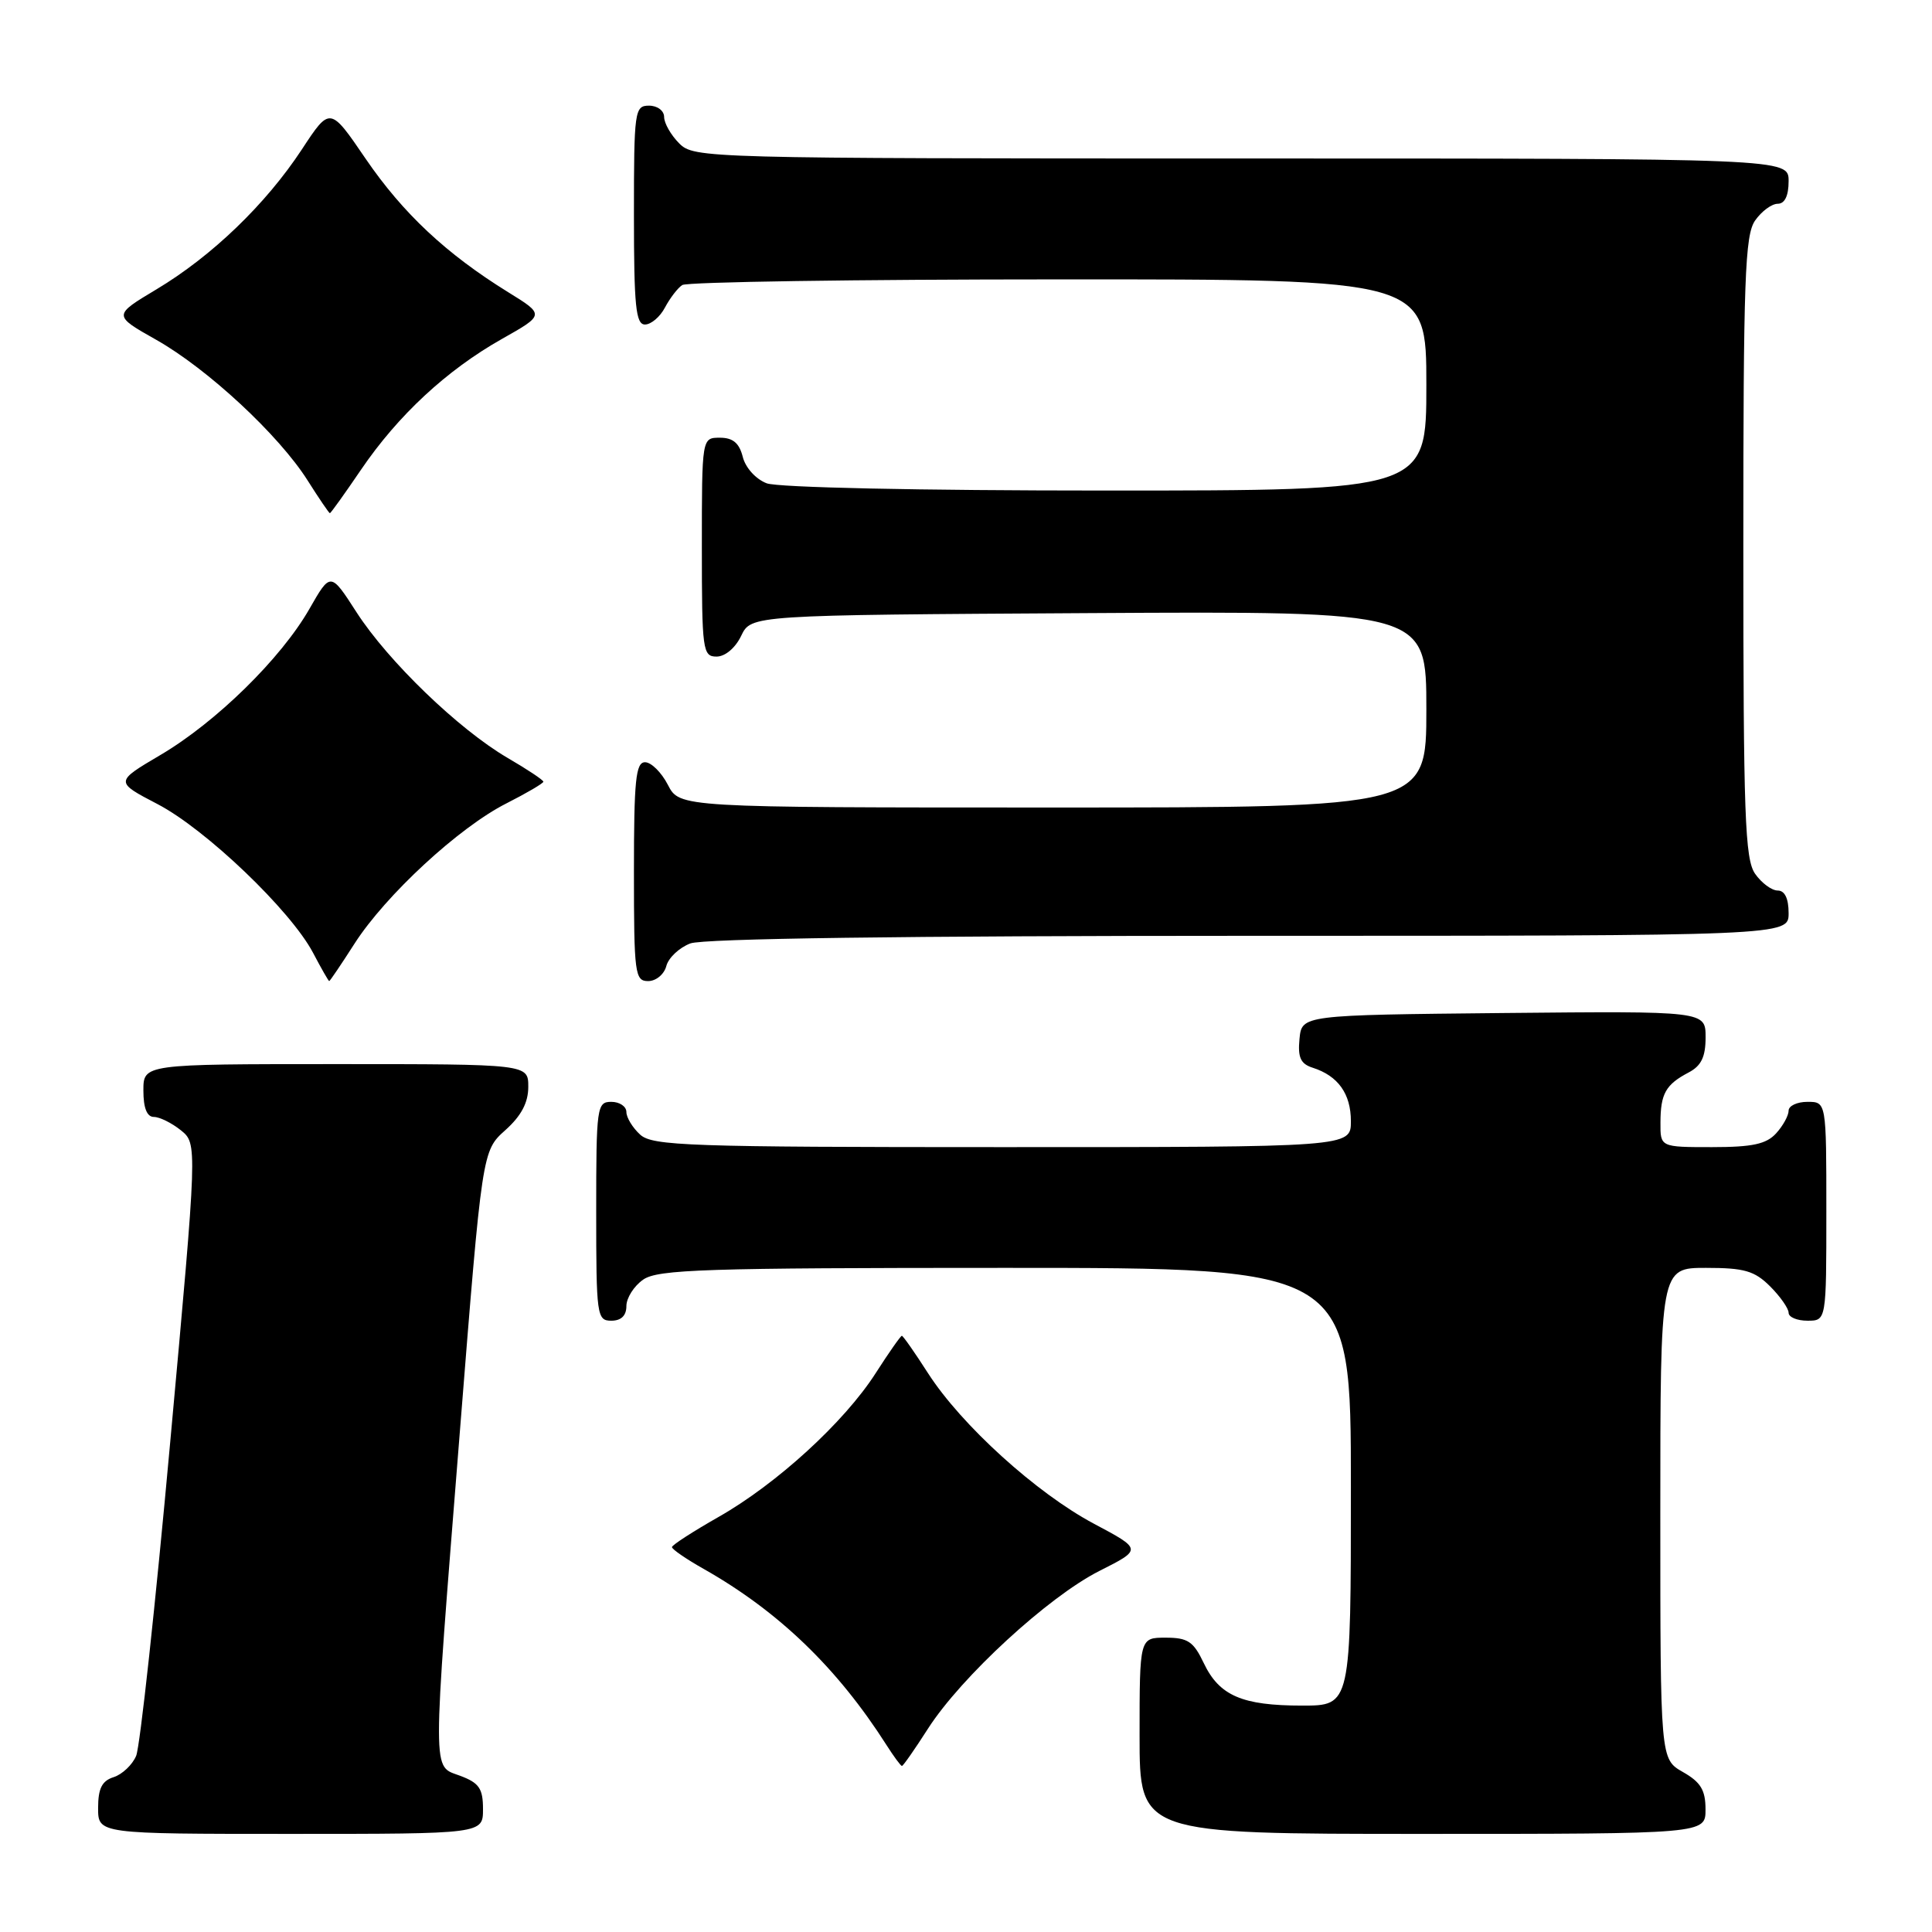 <?xml version="1.0" encoding="UTF-8" standalone="no"?>
<!DOCTYPE svg PUBLIC "-//W3C//DTD SVG 1.1//EN" "http://www.w3.org/Graphics/SVG/1.1/DTD/svg11.dtd" >
<svg xmlns="http://www.w3.org/2000/svg" xmlns:xlink="http://www.w3.org/1999/xlink" version="1.1" viewBox="0 0 256 256">
 <g >
 <path fill="currentColor"
d=" M 64.00 239.72 C 64.00 236.99 63.49 236.25 61.00 235.31 C 57.23 233.88 57.23 236.30 60.95 189.50 C 63.89 152.50 63.89 152.50 66.95 149.76 C 69.07 147.86 70.00 146.11 70.00 144.01 C 70.00 141.00 70.00 141.00 44.50 141.00 C 19.00 141.00 19.00 141.00 19.00 144.50 C 19.00 146.82 19.47 148.00 20.39 148.00 C 21.15 148.00 22.76 148.80 23.97 149.77 C 26.16 151.55 26.16 151.55 22.56 191.02 C 20.59 212.74 18.55 231.47 18.04 232.66 C 17.54 233.85 16.19 235.12 15.06 235.48 C 13.51 235.97 13.00 236.98 13.00 239.57 C 13.00 243.00 13.00 243.00 38.50 243.00 C 64.00 243.00 64.00 243.00 64.00 239.72 Z  M 225.99 239.75 C 225.99 237.19 225.35 236.14 222.99 234.80 C 220.00 233.09 220.00 233.09 220.00 200.55 C 220.00 168.00 220.00 168.00 226.05 168.00 C 231.13 168.00 232.48 168.39 234.55 170.45 C 235.90 171.80 237.00 173.38 237.00 173.95 C 237.00 174.53 238.12 175.00 239.50 175.00 C 242.00 175.00 242.00 175.00 242.00 160.50 C 242.00 146.00 242.00 146.00 239.50 146.00 C 238.12 146.00 237.00 146.53 237.00 147.17 C 237.00 147.82 236.26 149.17 235.35 150.17 C 234.05 151.60 232.21 152.00 226.85 152.00 C 220.00 152.00 220.00 152.00 220.02 148.75 C 220.03 144.92 220.71 143.71 223.75 142.11 C 225.43 141.23 226.00 140.04 226.00 137.45 C 226.00 133.97 226.00 133.97 199.25 134.23 C 172.50 134.50 172.50 134.50 172.19 137.66 C 171.95 140.13 172.34 140.97 173.94 141.48 C 177.30 142.55 179.00 144.93 179.00 148.57 C 179.00 152.00 179.00 152.00 132.83 152.00 C 91.27 152.00 86.47 151.83 84.83 150.35 C 83.82 149.43 83.00 148.08 83.00 147.35 C 83.00 146.61 82.10 146.00 81.00 146.00 C 79.09 146.00 79.00 146.67 79.00 160.50 C 79.00 174.33 79.09 175.00 81.00 175.00 C 82.31 175.00 83.00 174.33 83.00 173.06 C 83.00 171.99 84.00 170.41 85.22 169.56 C 87.16 168.20 93.41 168.00 133.22 168.00 C 179.00 168.00 179.00 168.00 179.00 197.00 C 179.00 226.00 179.00 226.00 172.55 226.00 C 164.58 226.00 161.56 224.69 159.50 220.36 C 158.14 217.50 157.39 217.00 154.45 217.00 C 151.00 217.00 151.00 217.00 151.00 230.00 C 151.00 243.00 151.00 243.00 188.50 243.00 C 226.00 243.00 226.00 243.00 225.99 239.75 Z  M 122.96 229.06 C 127.36 222.20 138.89 211.59 145.67 208.16 C 151.34 205.30 151.34 205.30 144.95 201.90 C 137.32 197.84 127.38 188.82 122.97 181.96 C 121.22 179.23 119.66 177.00 119.50 177.00 C 119.34 177.00 117.77 179.24 116.02 181.97 C 111.86 188.45 102.94 196.61 95.22 201.00 C 91.83 202.93 89.05 204.72 89.04 205.00 C 89.03 205.28 90.92 206.58 93.26 207.90 C 103.19 213.53 110.96 221.02 117.48 231.25 C 118.44 232.76 119.36 234.00 119.51 234.00 C 119.67 234.00 121.22 231.78 122.96 229.06 Z  M 46.98 125.03 C 51.10 118.61 60.82 109.63 67.09 106.46 C 69.79 105.09 72.00 103.79 72.00 103.58 C 72.00 103.36 69.86 101.94 67.25 100.42 C 60.78 96.64 51.44 87.63 47.25 81.14 C 43.80 75.78 43.80 75.78 41.00 80.68 C 37.25 87.24 28.63 95.70 21.24 100.05 C 15.22 103.60 15.22 103.60 20.86 106.54 C 27.26 109.87 38.52 120.64 41.48 126.25 C 42.56 128.31 43.53 130.00 43.62 130.00 C 43.72 130.00 45.23 127.76 46.98 125.03 Z  M 88.29 128.01 C 88.57 126.92 90.00 125.57 91.47 125.01 C 93.17 124.36 119.80 124.00 165.57 124.00 C 237.00 124.00 237.00 124.00 237.00 121.00 C 237.00 119.05 236.49 118.00 235.56 118.00 C 234.76 118.00 233.41 117.00 232.56 115.78 C 231.21 113.85 231.00 108.04 231.00 72.50 C 231.00 36.96 231.21 31.15 232.56 29.22 C 233.41 28.00 234.76 27.00 235.56 27.00 C 236.49 27.00 237.00 25.95 237.00 24.00 C 237.00 21.00 237.00 21.00 164.50 21.00 C 93.33 21.00 91.96 20.96 90.00 19.00 C 88.90 17.90 88.00 16.32 88.00 15.50 C 88.00 14.67 87.11 14.00 86.00 14.00 C 84.09 14.00 84.00 14.67 84.00 28.50 C 84.00 40.57 84.25 43.00 85.46 43.00 C 86.27 43.00 87.46 41.99 88.11 40.75 C 88.77 39.51 89.79 38.17 90.40 37.77 C 91.00 37.36 113.44 37.02 140.25 37.02 C 189.00 37.00 189.00 37.00 189.00 51.00 C 189.00 65.00 189.00 65.00 146.57 65.00 C 121.73 65.00 103.08 64.60 101.59 64.04 C 100.15 63.49 98.78 61.98 98.42 60.54 C 97.96 58.71 97.12 58.00 95.39 58.00 C 93.00 58.00 93.00 58.00 93.00 72.50 C 93.00 86.20 93.11 87.00 94.95 87.00 C 96.08 87.00 97.44 85.86 98.21 84.25 C 99.53 81.50 99.53 81.50 144.26 81.24 C 189.00 80.98 189.00 80.98 189.00 93.99 C 189.00 107.00 189.00 107.00 139.53 107.00 C 90.05 107.00 90.05 107.00 88.50 104.00 C 87.65 102.35 86.29 101.00 85.47 101.00 C 84.24 101.00 84.00 103.39 84.00 115.50 C 84.00 129.03 84.13 130.00 85.88 130.00 C 86.92 130.00 88.00 129.11 88.29 128.01 Z  M 47.83 62.25 C 52.73 55.04 59.19 49.04 66.51 44.91 C 72.18 41.71 72.18 41.71 67.34 38.72 C 59.13 33.64 53.40 28.27 48.46 21.05 C 43.73 14.11 43.73 14.11 39.99 19.81 C 35.22 27.06 28.08 33.94 20.73 38.34 C 14.97 41.79 14.97 41.79 20.69 45.02 C 27.51 48.87 36.96 57.65 40.76 63.66 C 42.27 66.05 43.60 68.00 43.71 68.00 C 43.83 68.00 45.68 65.41 47.83 62.25 Z "/>
</g>
</svg>